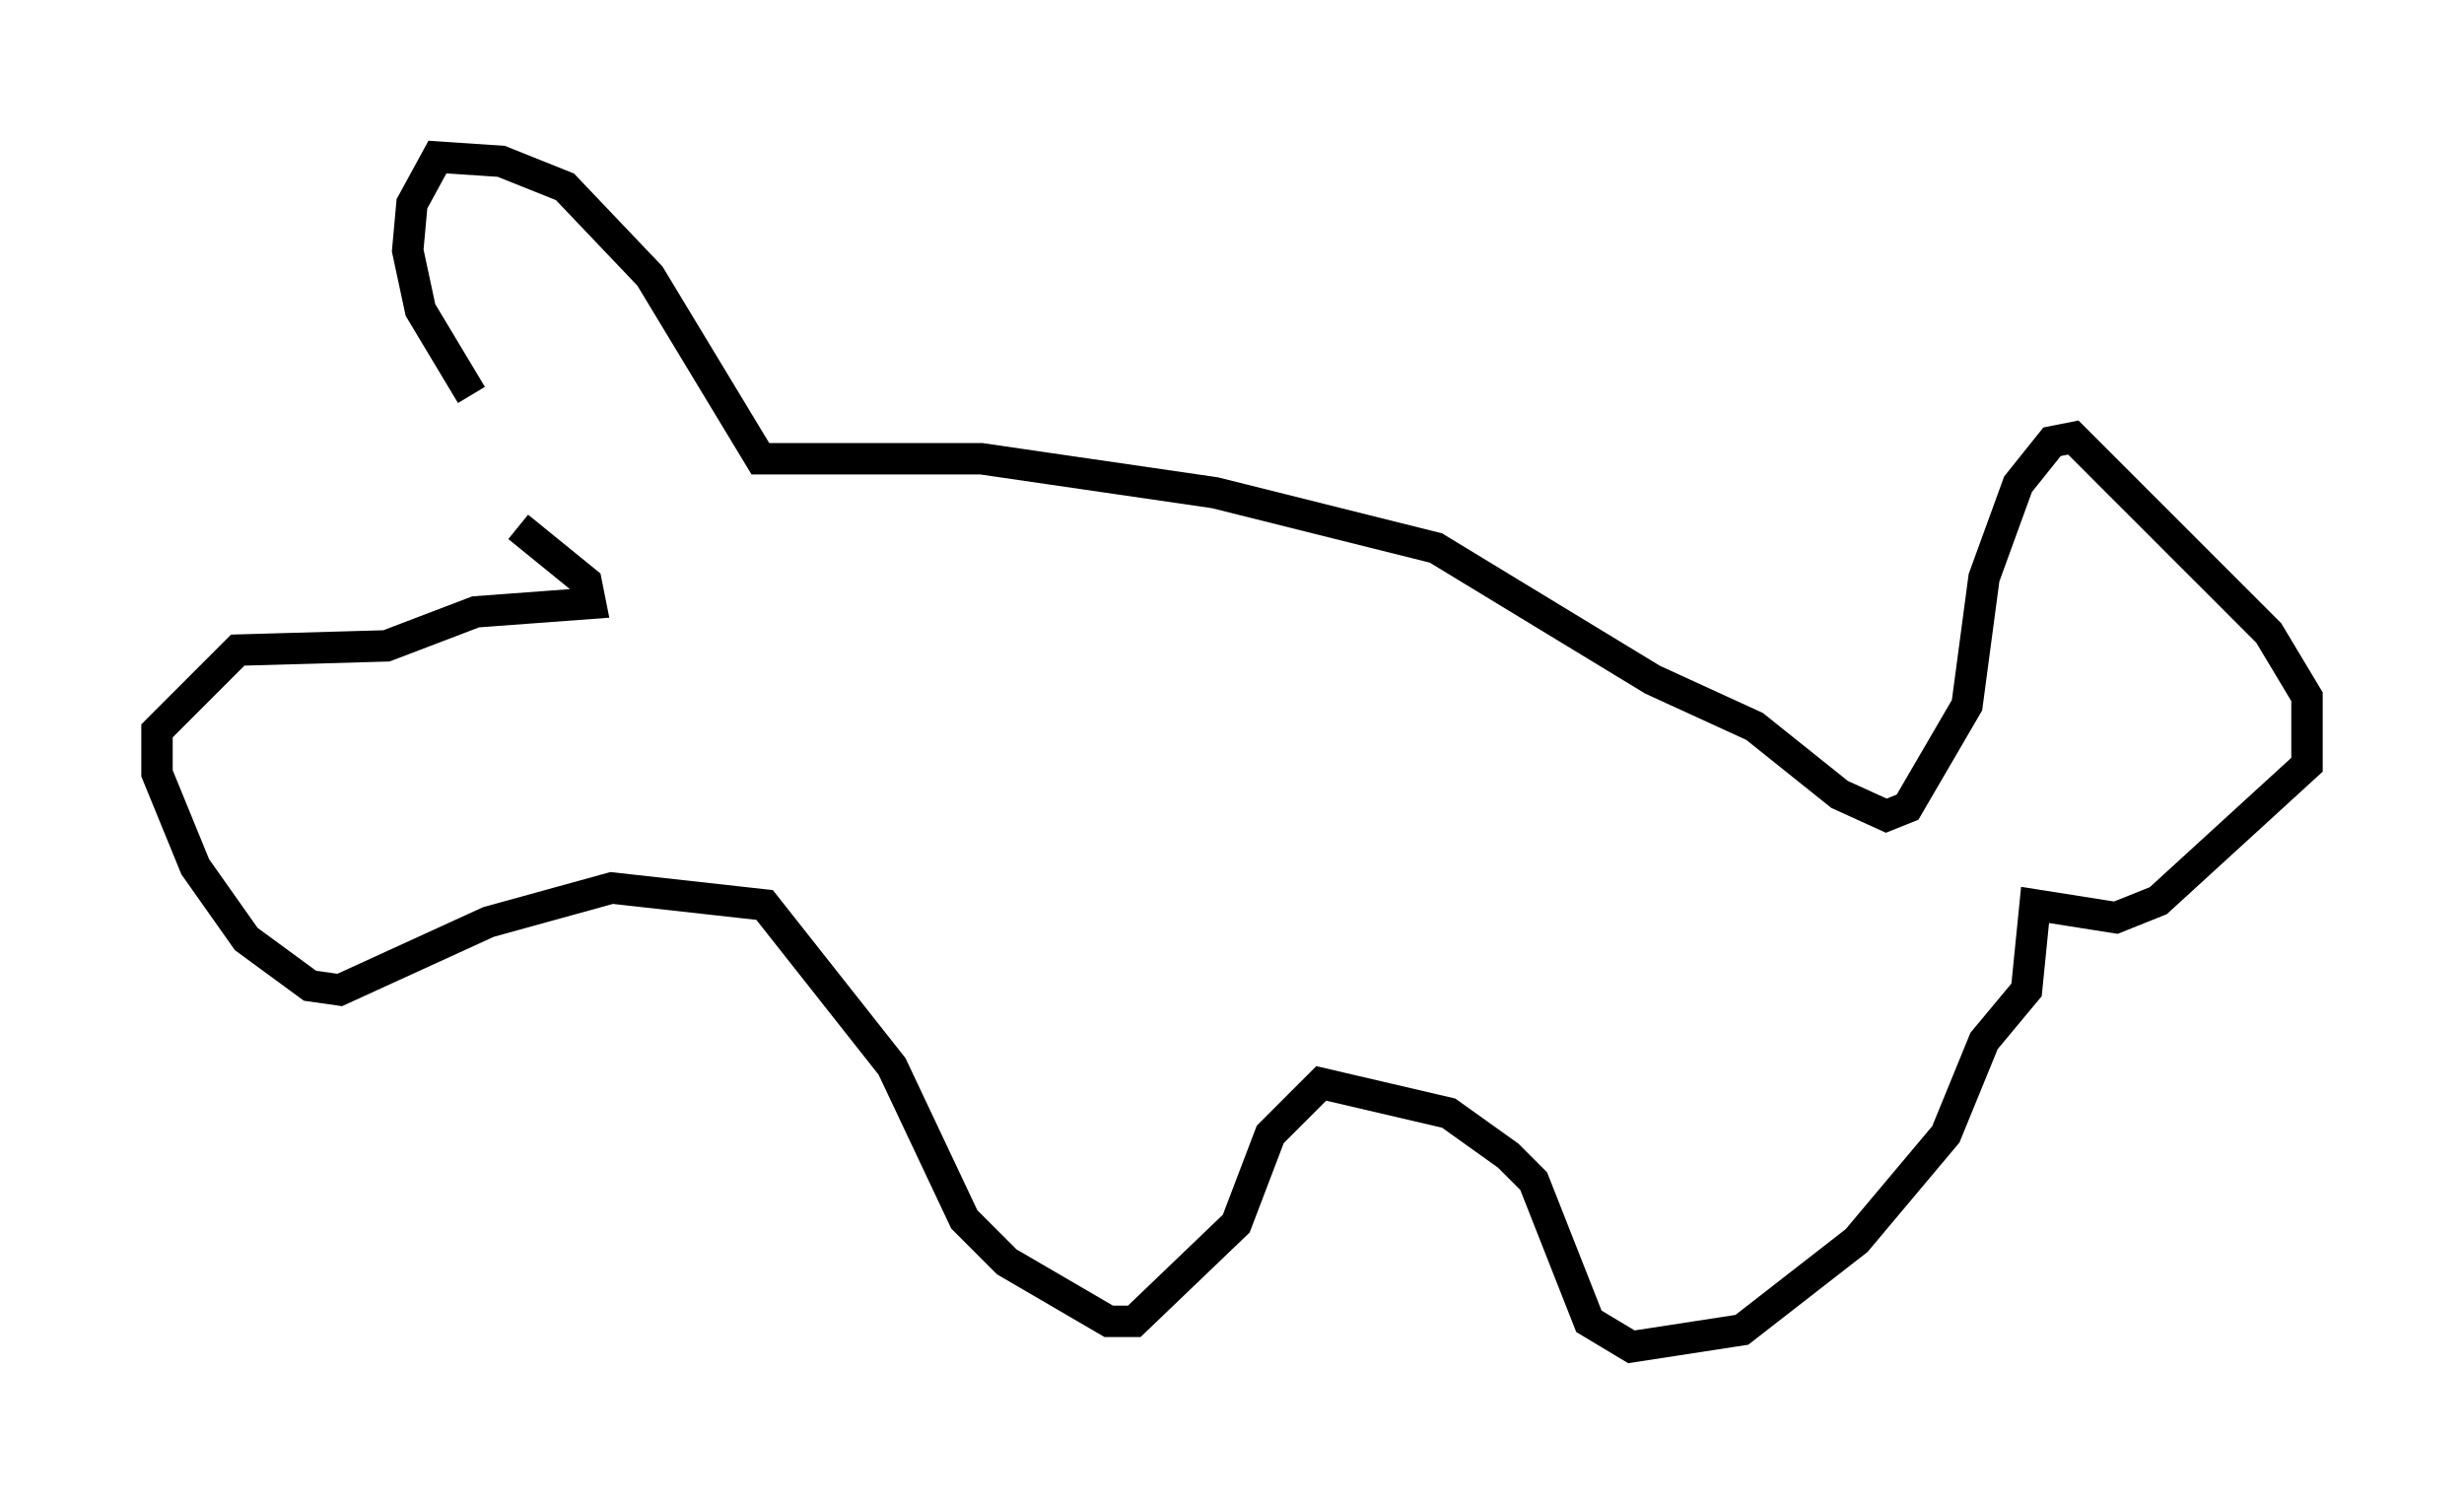 <?xml version="1.0" encoding="utf-8" ?>
<svg baseProfile="full" height="47.889" version="1.1" width="78.47" xmlns="http://www.w3.org/2000/svg" xmlns:ev="http://www.w3.org/2001/xml-events" xmlns:xlink="http://www.w3.org/1999/xlink"><defs /><rect fill="white" height="47.889" width="78.47" x="0" y="0" /><path d="M16.367, 16.908 m-1.353, -4.33 l-1.624, -2.706 -0.406, -1.894 l0.135, -1.488 0.812, -1.488 l2.03, 0.135 2.03, 0.812 l2.706, 2.842 3.518, 5.819 l7.036, 0.0 7.442, 1.083 l7.036, 1.759 6.901, 4.195 l3.248, 1.488 2.706, 2.165 l1.488, 0.677 0.677, -0.271 l1.894, -3.248 0.541, -4.059 l1.083, -2.977 1.083, -1.353 l0.677, -0.135 6.225, 6.225 l1.218, 2.03 0.0, 2.165 l-4.736, 4.33 -1.353, 0.541 l-2.571, -0.406 -0.271, 2.706 l-1.353, 1.624 -1.218, 2.977 l-2.842, 3.383 -3.654, 2.842 l-3.518, 0.541 -1.353, -0.812 l-1.759, -4.465 -0.812, -0.812 l-1.894, -1.353 -4.059, -0.947 l-1.624, 1.624 -1.083, 2.842 l-3.248, 3.112 -0.812, 0.0 l-3.248, -1.894 -1.353, -1.353 l-2.3, -4.871 -4.059, -5.142 l-4.871, -0.541 -3.924, 1.083 l-4.736, 2.165 -0.947, -0.135 l-2.03, -1.488 -1.624, -2.3 l-1.218, -2.977 0.0, -1.353 l2.571, -2.571 4.736, -0.135 l2.842, -1.083 3.654, -0.271 l-0.135, -0.677 -2.165, -1.759 " fill="none" stroke="black" stroke-width="1" /></svg>